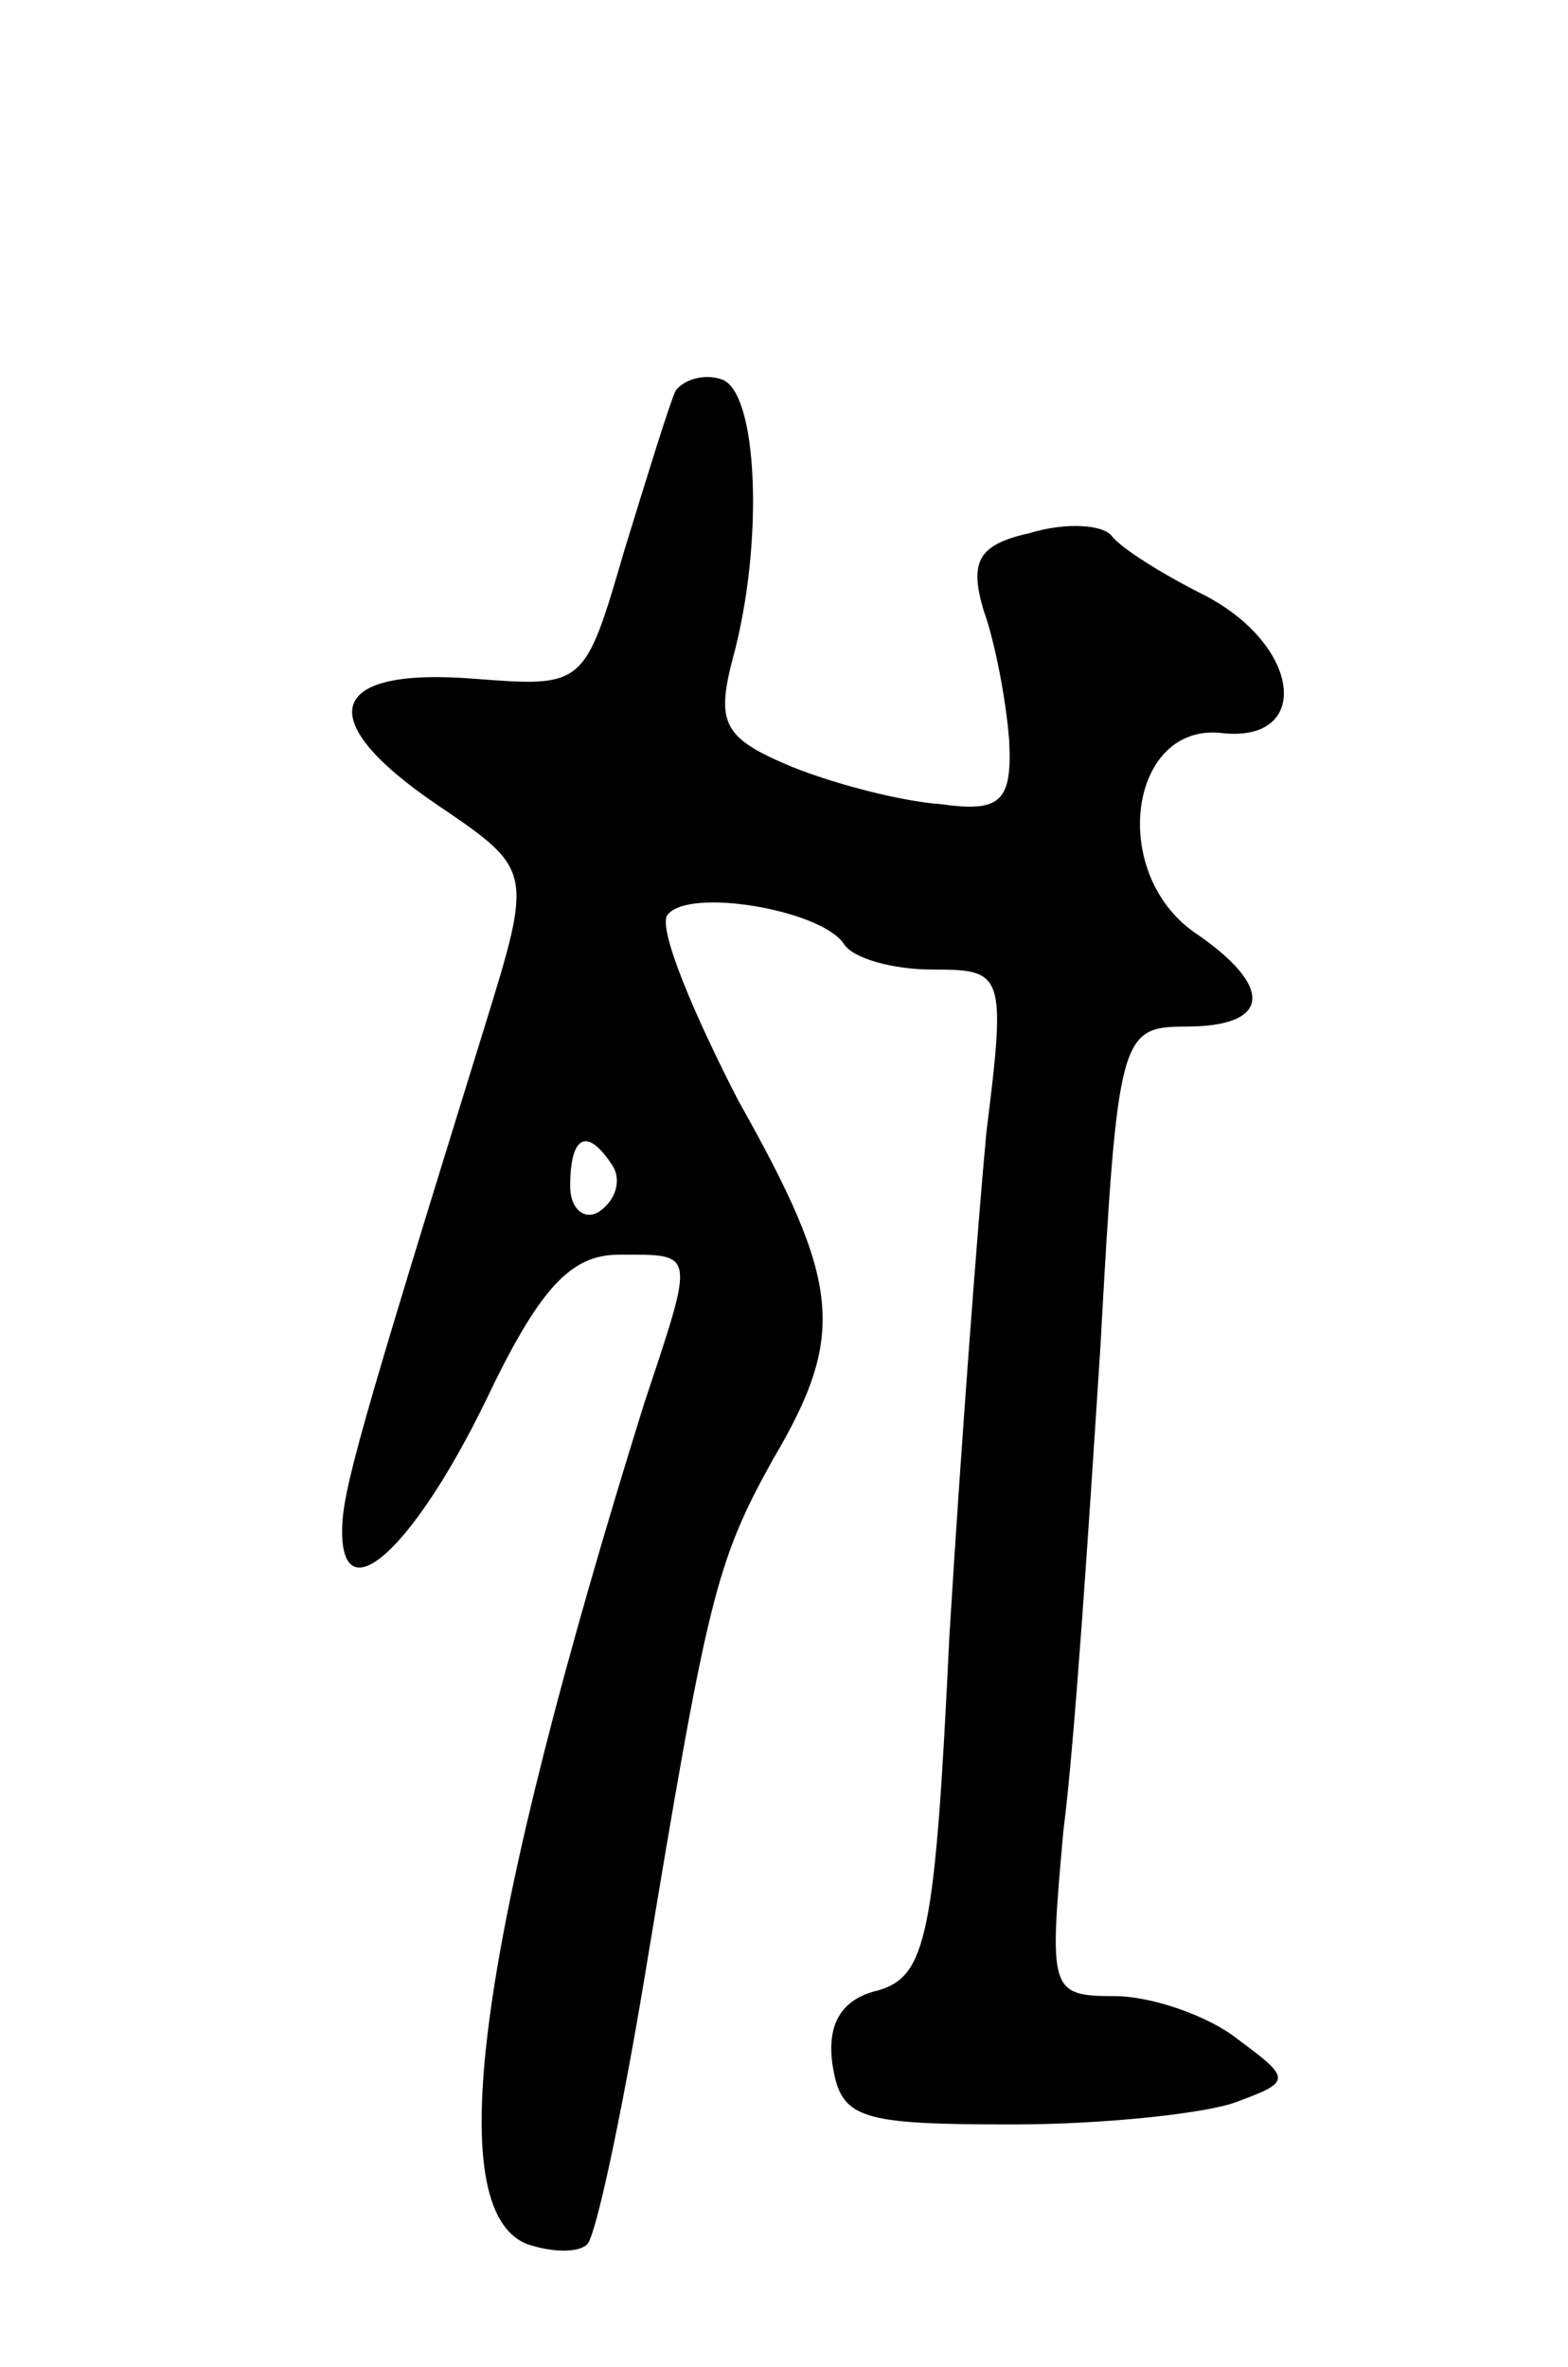<svg version="1.0" xmlns="http://www.w3.org/2000/svg"
 width="55pt" height="83pt" viewBox="0 0 55 83"
 preserveAspectRatio="xMidYMid meet">
<g transform="translate(0,83) scale(0.1,-0.1)"
fill="#000000" stroke="none">
<path d="M237 693 c-2 -4 -10 -30 -18 -56 -14 -48 -14 -48 -53 -45 -51 4 -57
-14 -13 -44 34 -23 34 -23 17 -78 -44 -142 -50 -163 -50 -177 0 -29 25 -6 50
45 19 40 30 52 47 52 27 0 27 2 9 -52 -58 -186 -72 -283 -41 -295 9 -3 18 -3
21 0 3 3 12 45 20 93 22 133 25 146 45 182 26 44 24 62 -12 126 -16 31 -28 60
-25 65 7 10 54 2 62 -10 3 -5 17 -9 31 -9 25 0 26 -1 19 -57 -3 -32 -9 -111
-13 -177 -5 -105 -8 -119 -25 -124 -13 -3 -18 -12 -16 -26 3 -19 9 -21 63 -21
33 0 69 4 79 8 19 7 19 8 0 22 -10 8 -30 15 -43 15 -23 0 -23 2 -18 58 4 31 9
108 13 170 6 109 7 112 30 112 30 0 31 14 3 33 -30 21 -23 73 9 70 32 -4 29
30 -5 48 -16 8 -30 17 -33 21 -3 4 -16 5 -29 1 -18 -4 -21 -10 -16 -27 4 -11
8 -32 9 -46 1 -21 -3 -25 -24 -22 -14 1 -37 7 -52 13 -24 10 -27 15 -21 38 11
40 9 94 -4 98 -6 2 -13 0 -16 -4z m-22 -272 c3 -5 1 -12 -5 -16 -5 -3 -10 1
-10 9 0 18 6 21 15 7z"/>
</g>
</svg>
